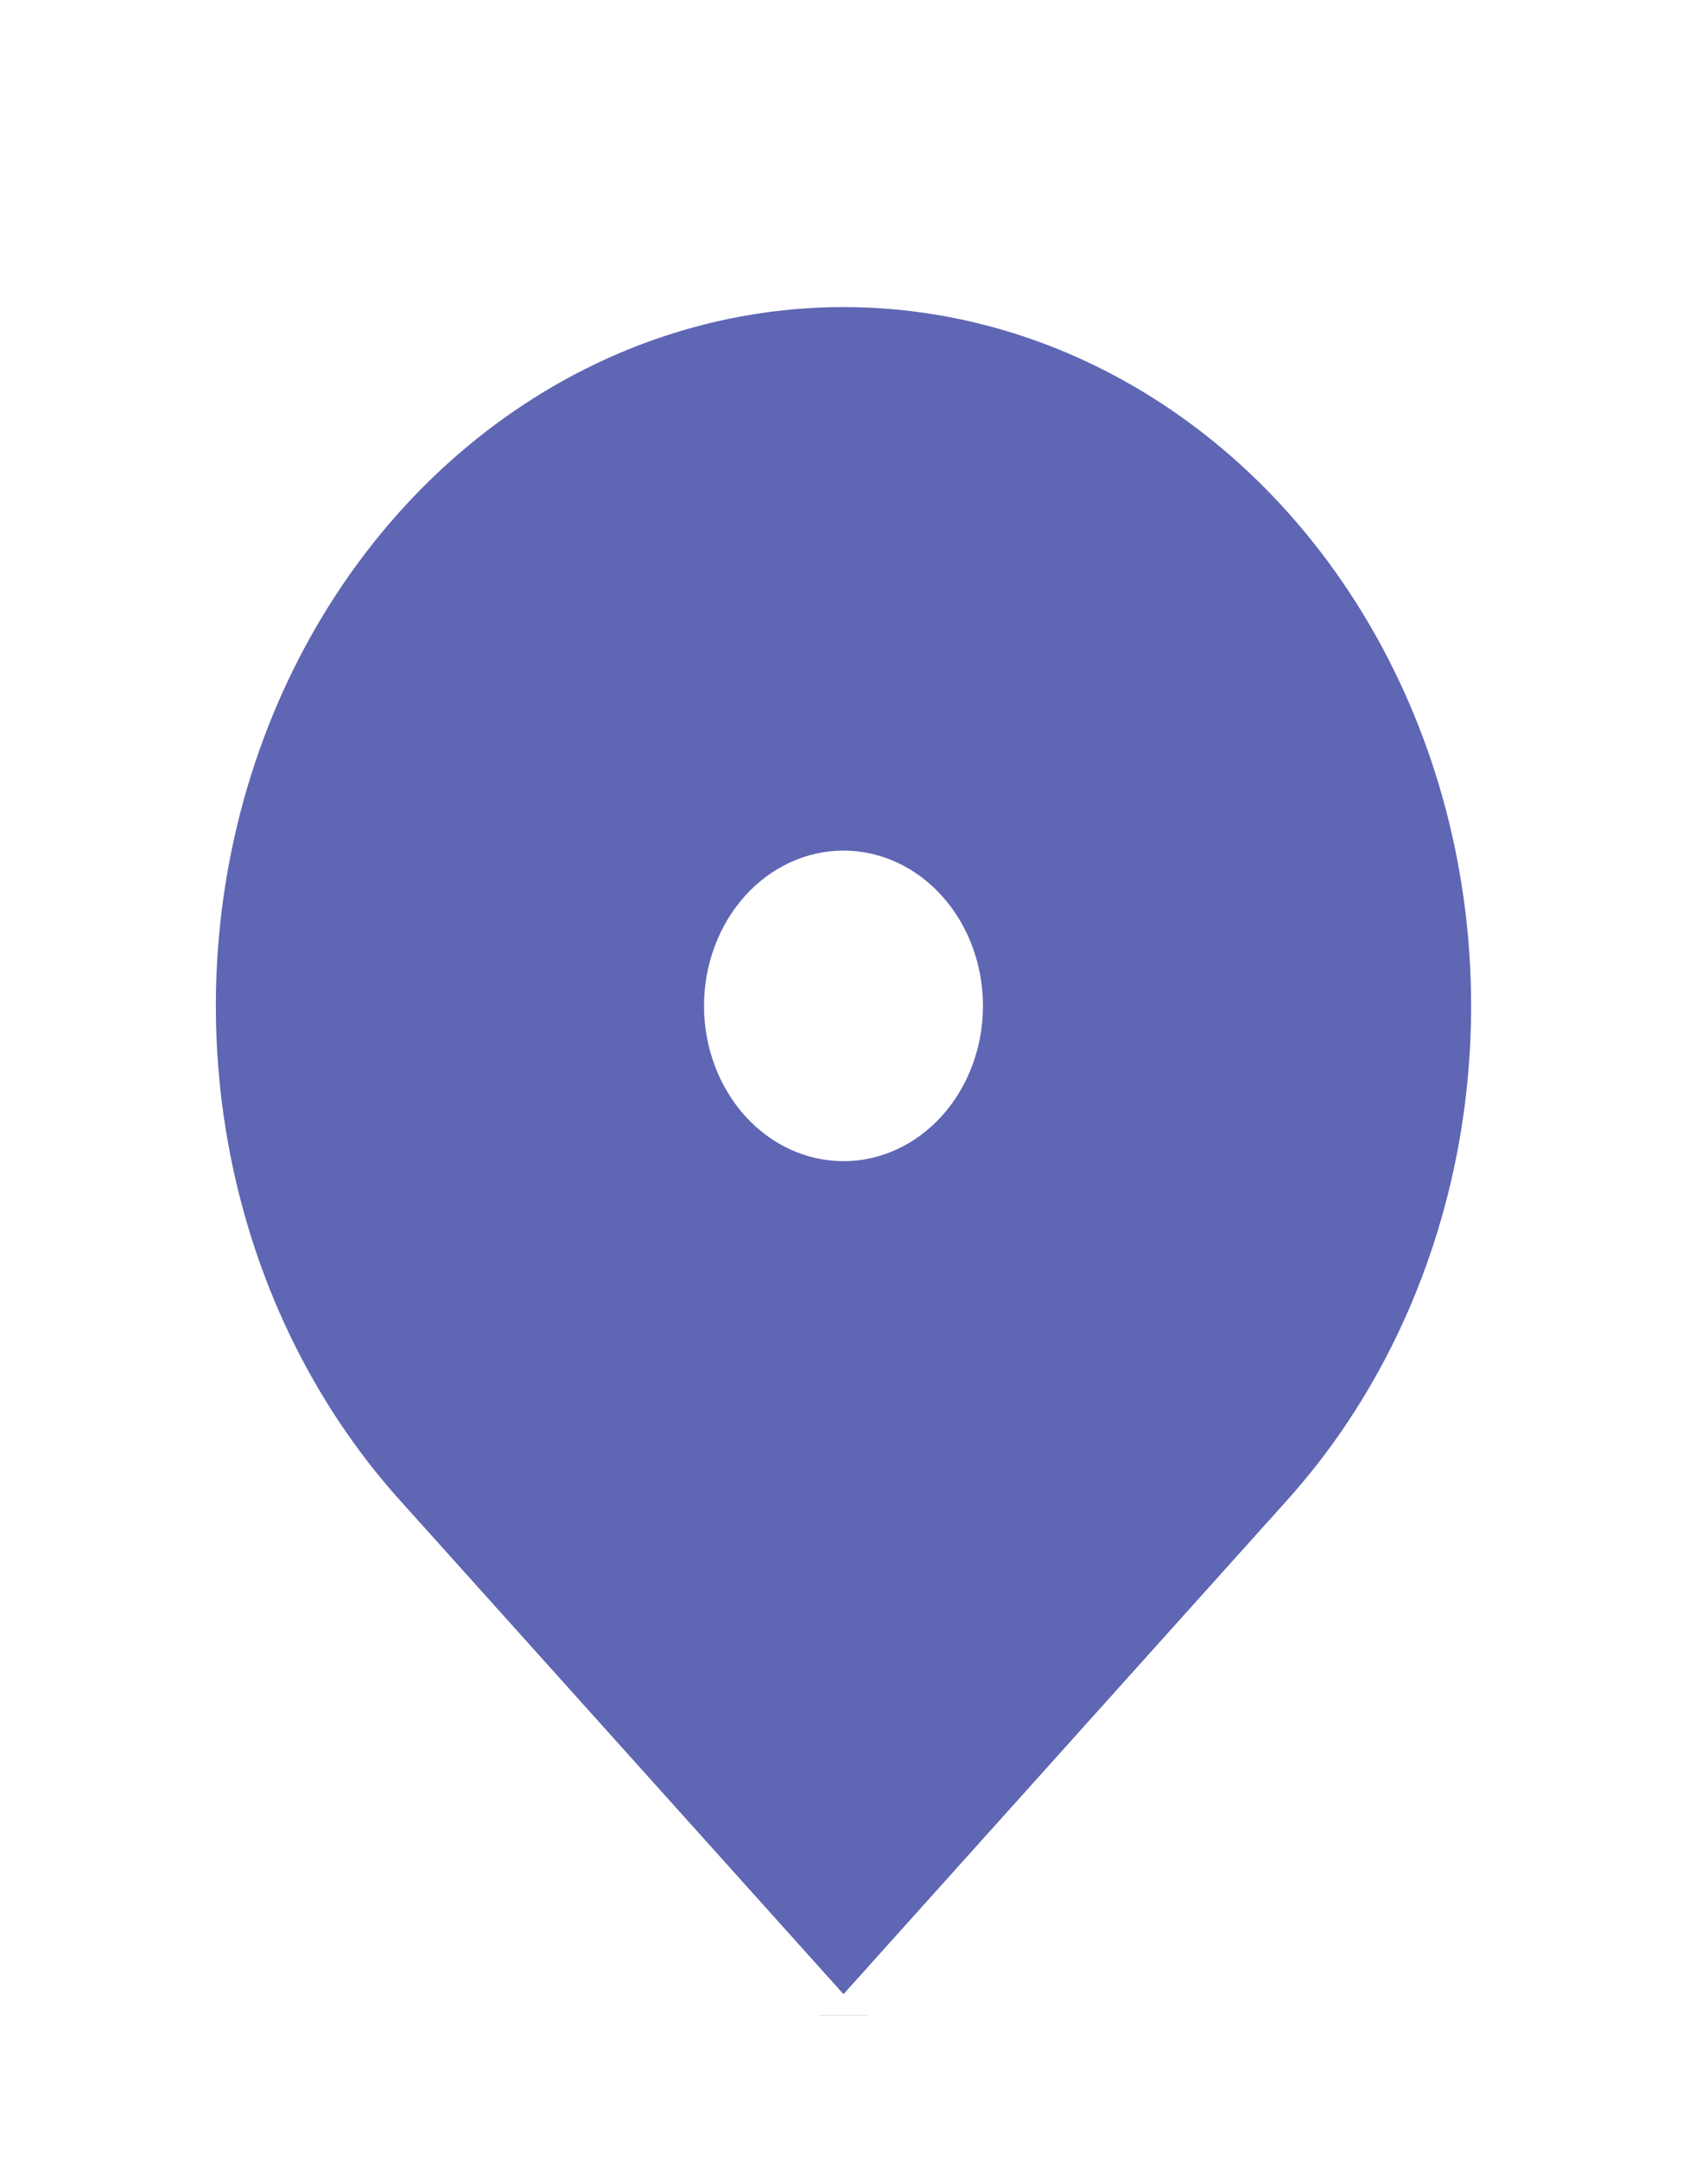 <svg width="53" height="67" viewBox="0 0 53 67" fill="none" xmlns="http://www.w3.org/2000/svg">
<g clip-path="url(#clip0_242_248)" filter="url(#filter0_d_242_248)">
<path d="M25.43 58.517L26.174 59.345L26.918 58.517L40.689 43.191C43.544 40.015 45.477 35.98 46.26 31.602C47.042 27.224 46.642 22.684 45.104 18.555C43.567 14.425 40.958 10.878 37.591 8.374C34.222 5.869 30.249 4.524 26.174 4.524C22.099 4.524 18.126 5.869 14.757 8.374C11.39 10.878 8.781 14.425 7.243 18.555C5.706 22.684 5.305 27.224 6.088 31.602C6.87 35.98 8.804 40.015 11.659 43.191L25.43 58.517ZM28.49 29.935C27.856 30.641 27.02 31.014 26.174 31.014C25.328 31.014 24.492 30.641 23.857 29.935C23.22 29.225 22.846 28.242 22.846 27.197C22.846 26.153 23.22 25.17 23.857 24.46C24.492 23.754 25.328 23.381 26.174 23.381C27.02 23.381 27.856 23.754 28.49 24.46C29.128 25.17 29.502 26.153 29.502 27.197C29.502 28.242 29.128 29.225 28.49 29.935Z" fill="#5F66B3" stroke="white" stroke-width="2"/>
</g>
<defs>
<filter id="filter0_d_242_248" x="-3.794" y="0.708" width="59.936" height="65.796" filterUnits="userSpaceOnUse" color-interpolation-filters="sRGB">
<feFlood flood-opacity="0" result="BackgroundImageFix"/>
<feColorMatrix in="SourceAlpha" type="matrix" values="0 0 0 0 0 0 0 0 0 0 0 0 0 0 0 0 0 0 127 0" result="hardAlpha"/>
<feOffset dy="4"/>
<feGaussianBlur stdDeviation="2"/>
<feComposite in2="hardAlpha" operator="out"/>
<feColorMatrix type="matrix" values="0 0 0 0 0 0 0 0 0 0 0 0 0 0 0 0 0 0 0.25 0"/>
<feBlend mode="normal" in2="BackgroundImageFix" result="effect1_dropShadow_242_248"/>
<feBlend mode="normal" in="SourceGraphic" in2="effect1_dropShadow_242_248" result="shape"/>
</filter>
<clipPath id="clip0_242_248">
<rect width="51.936" height="57.796" fill="white" transform="translate(0.206 0.708)"/>
</clipPath>
</defs>
</svg>
